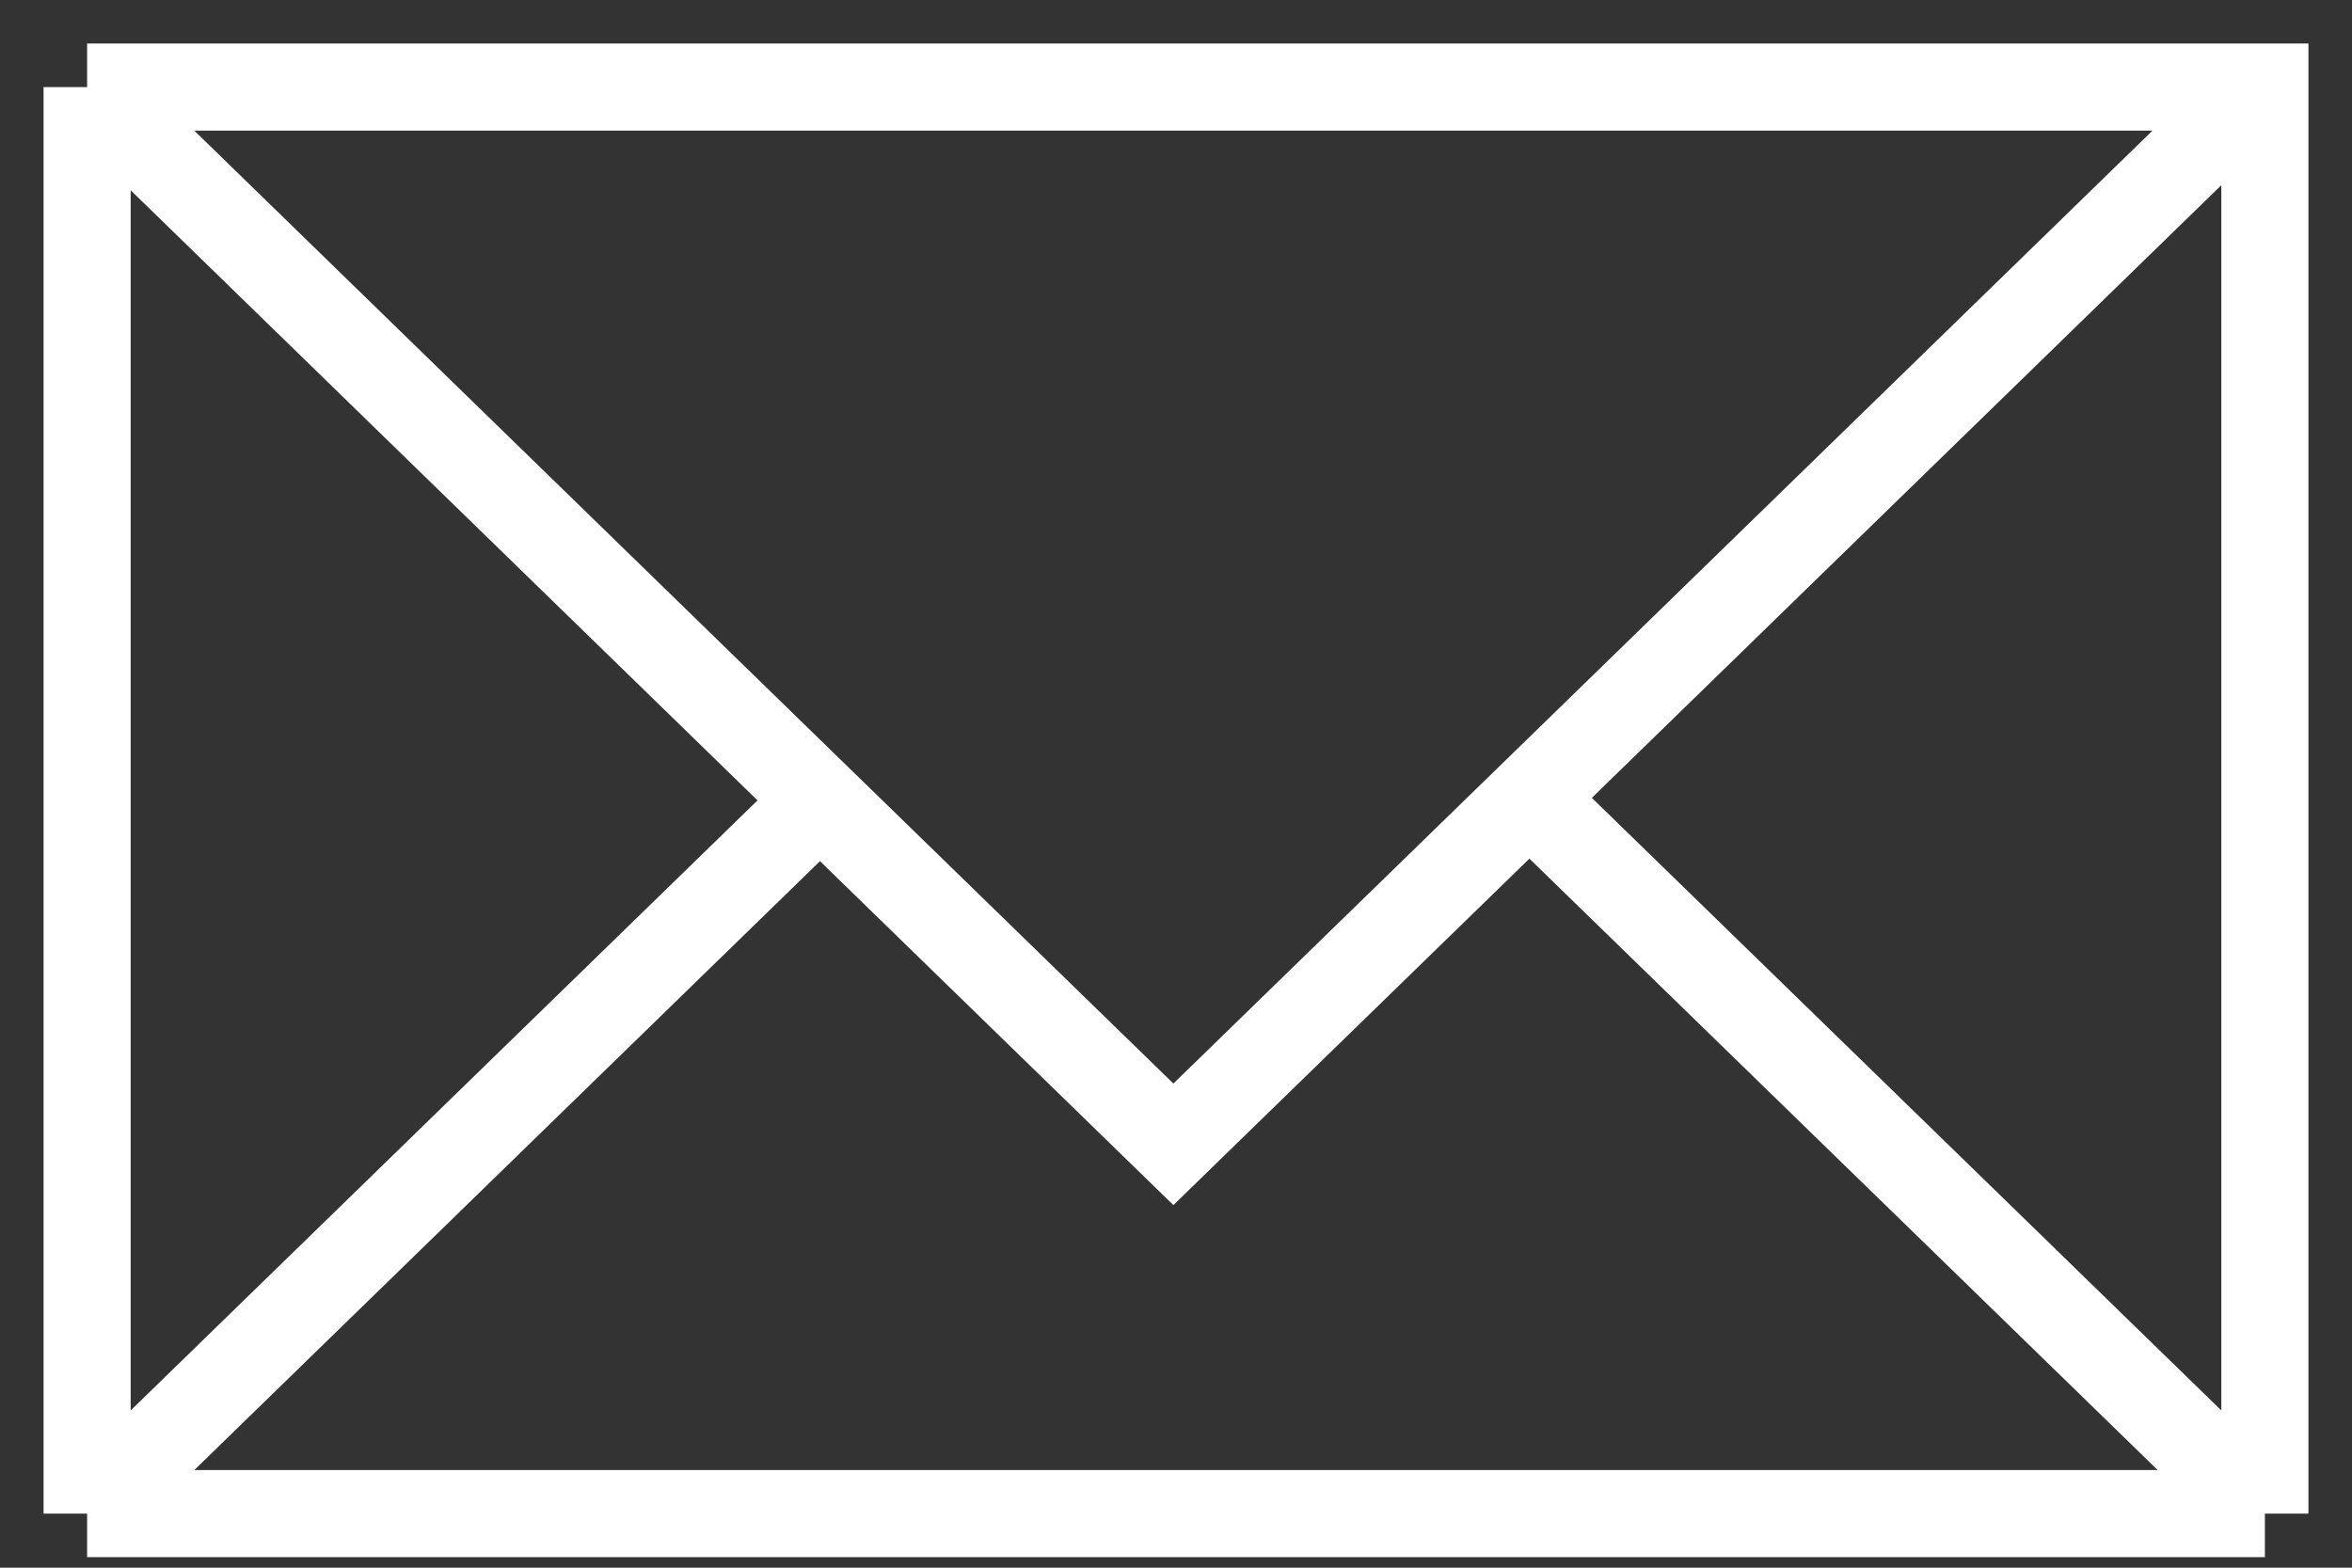<svg width="27" height="18" viewBox="0 0 27 18" fill="none" xmlns="http://www.w3.org/2000/svg">
<rect x="0" y="0" width="27" height="18" fill="#333333" stroke="none"/>
<path d="M1 17.379H26M1 17.379V1M1 17.379L9.413 9.19M26 17.379V1H25.94M26 17.379L17.557 9.161M1 1H25.94M1 1L9.413 9.19M25.94 1L17.557 9.161M17.557 9.161L13.47 13.139L9.413 9.19" stroke="white"/>
</svg>
